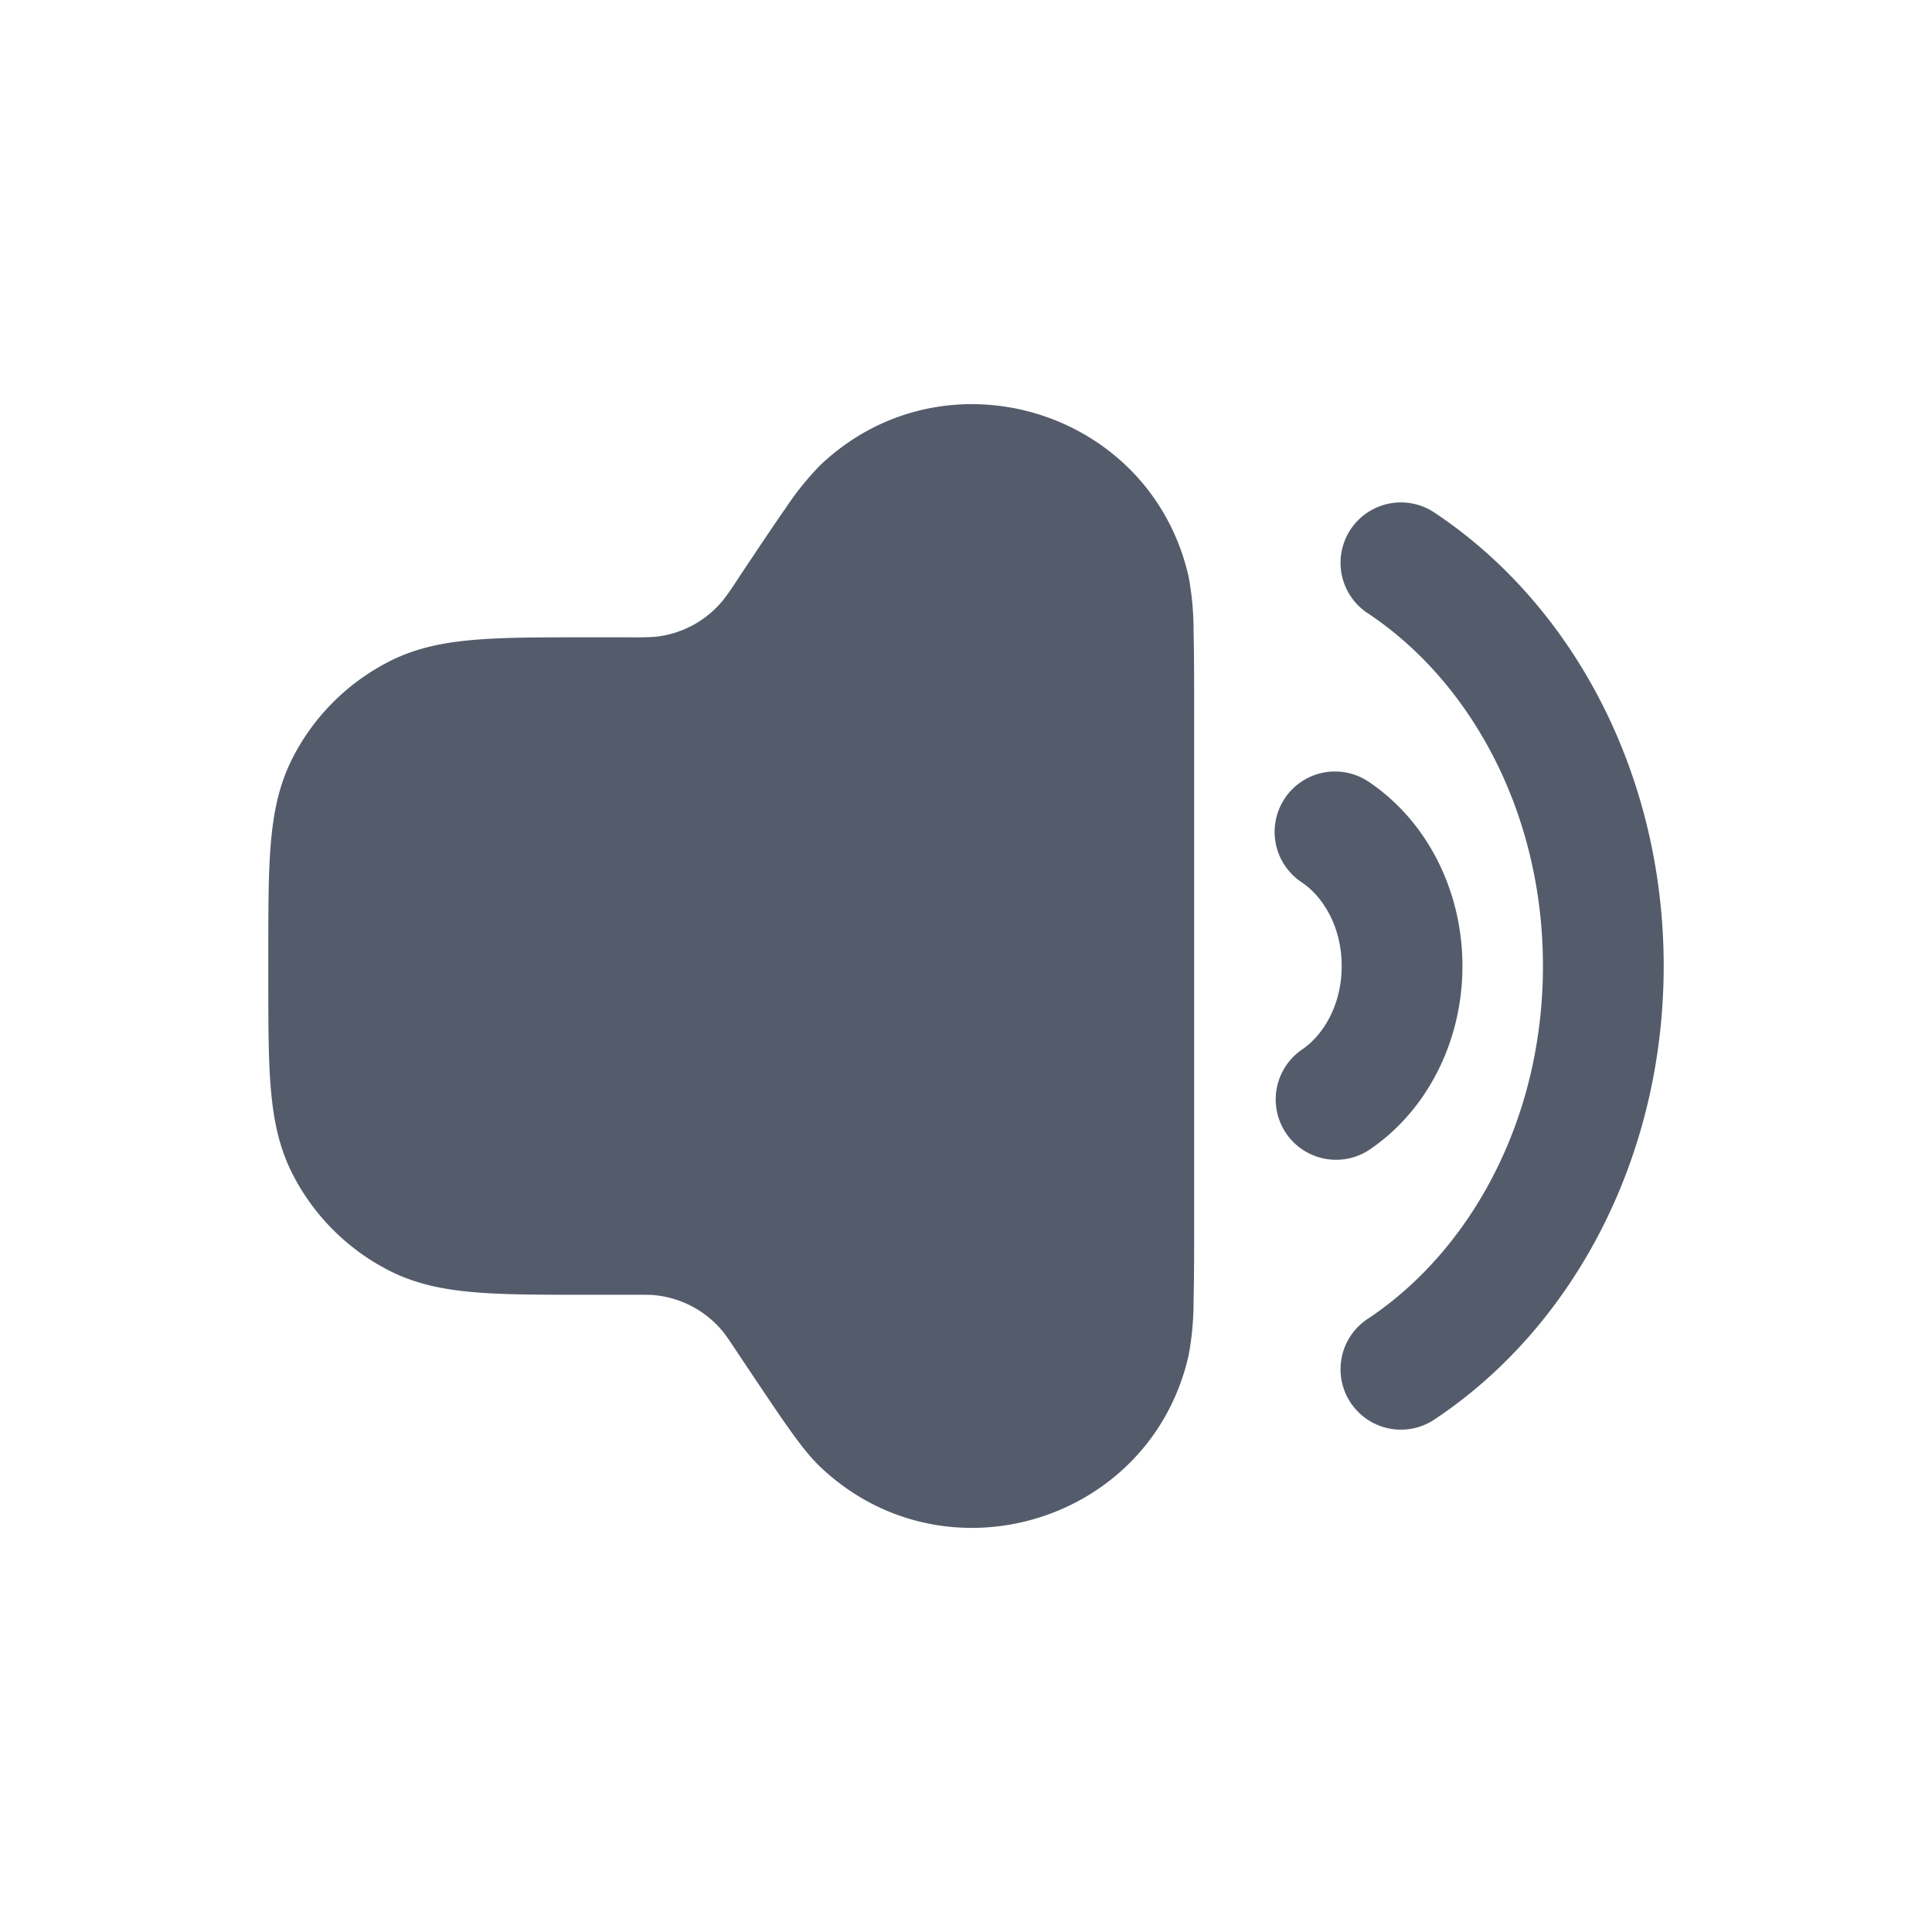 <svg xmlns="http://www.w3.org/2000/svg" width="24" height="24" fill="none">
  <path
    fill="#545C6B"
    fill-rule="evenodd"
    d="M14.766 7.166c-.471-2.082-3.03-2.857-4.578-1.386a3.669 3.669 0 0 0-.429.533c-.152.217-.347.51-.596.883l-.006.01a3.919 3.919 0 0 1-.167.24 1.25 1.25 0 0 1-.87.466 3.93 3.93 0 0 1-.293.005h-.574c-.534 0-.98 0-1.344.03-.38.03-.737.098-1.074.27a2.75 2.75 0 0 0-1.202 1.202c-.172.337-.239.694-.27 1.073-.03.365-.03.81-.03 1.345v.327c0 .534 0 .98.03 1.344.031.38.098.737.27 1.074a2.75 2.75 0 0 0 1.202 1.202c.337.172.694.239 1.074.27.364.03.81.03 1.344.03h.574c.194 0 .247 0 .293.004.342.03.656.198.87.466.029.036.059.08.167.242l.006.009c.249.373.444.665.596.883.144.205.287.398.43.533 1.546 1.47 4.106.696 4.577-1.386a3.67 3.67 0 0 0 .061-.682c.007-.265.007-.616.007-1.065V8.913c0-.449 0-.8-.007-1.065a3.67 3.67 0 0 0-.061-.682Zm1.194 2.751A.75.75 0 0 1 17 9.71c.724.484 1.167 1.35 1.167 2.29 0 .941-.443 1.807-1.167 2.29a.75.75 0 0 1-.833-1.247c.272-.181.5-.56.5-1.042 0-.484-.228-.862-.5-1.043a.75.75 0 0 1-.207-1.04Zm1.873-3.54A.75.75 0 1 0 17 7.624c1.269.847 2.167 2.469 2.167 4.377 0 1.907-.898 3.529-2.167 4.376a.75.75 0 1 0 .833 1.247c1.72-1.149 2.834-3.258 2.834-5.623 0-2.366-1.114-4.475-2.834-5.624Z"
    clip-rule="evenodd"
  />
</svg>
